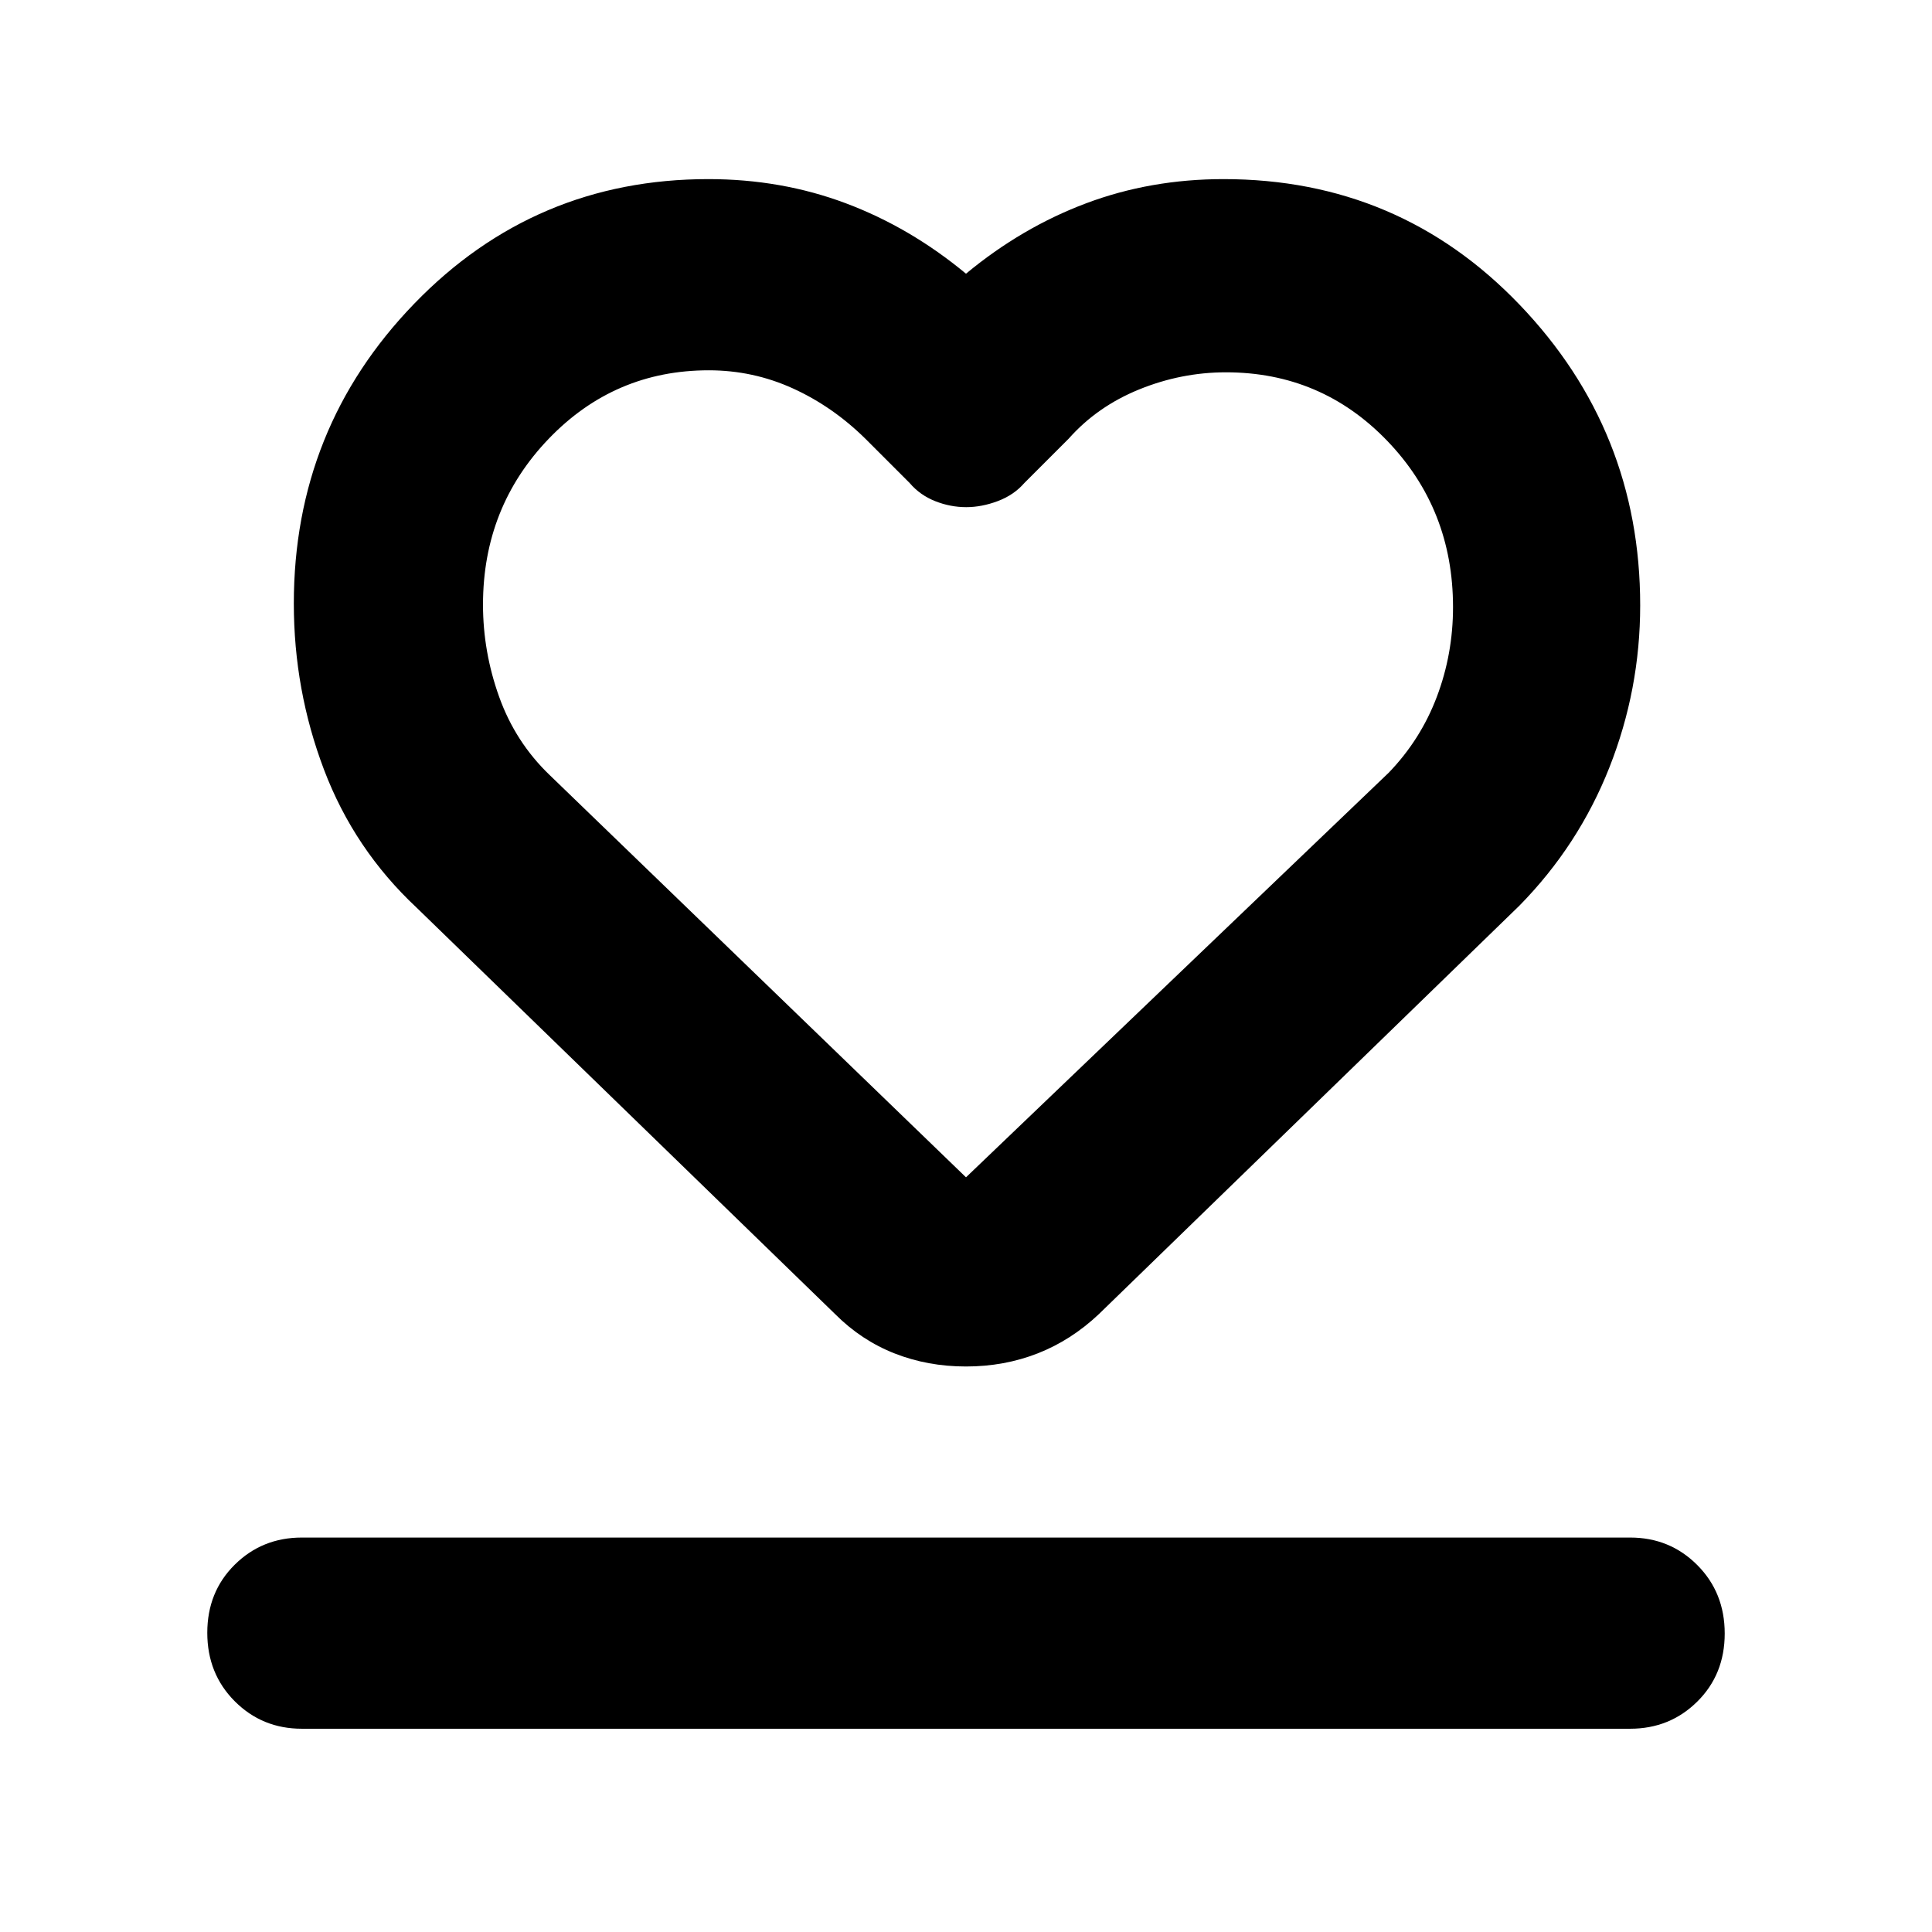 <svg xmlns="http://www.w3.org/2000/svg" width="48" height="48" viewBox="0 -960 960 960"><path d="M150-101q-19.75 0-33.375-13.675-13.625-13.676-13.625-34Q103-169 116.625-182.5 130.25-196 150-196h660q19.75 0 33.375 13.675 13.625 13.676 13.625 34Q857-128 843.375-114.5 829.75-101 810-101H150Zm57-408q-31-29-46-68.546-15-39.547-15-82.542 0-87.177 59.859-149.045Q265.717-871 352-871q36.294 0 68.288 12.01Q452.283-846.98 480-824q27.717-22.98 59.712-34.99Q571.706-871 608-871q87.328 0 147.164 62.5Q815-746 815-659.193q0 41.796-15.295 80.524Q784.411-539.941 755-510L546-307q-13.789 13-30.405 19.5T479.99-281q-18.99 0-35.503-6.5T415-307L207-509Zm66-66 207 200 210-201q15.879-16.431 23.939-37.718Q722-635.005 722-658.327 722-707 689.257-741q-32.742-34-80.093-34-22.164 0-43.066 8.485T531-742l-22 22q-5.224 6-13.221 9-7.998 3-15.671 3-7.926 0-15.467-3T452-720l-22-22q-16.233-16-36.016-25-19.784-9-41.797-9-46.827 0-79.507 34Q240-708 240-659.545q0 23.435 8.045 45.851Q256.091-591.277 273-575Zm207-1Z"/></svg>